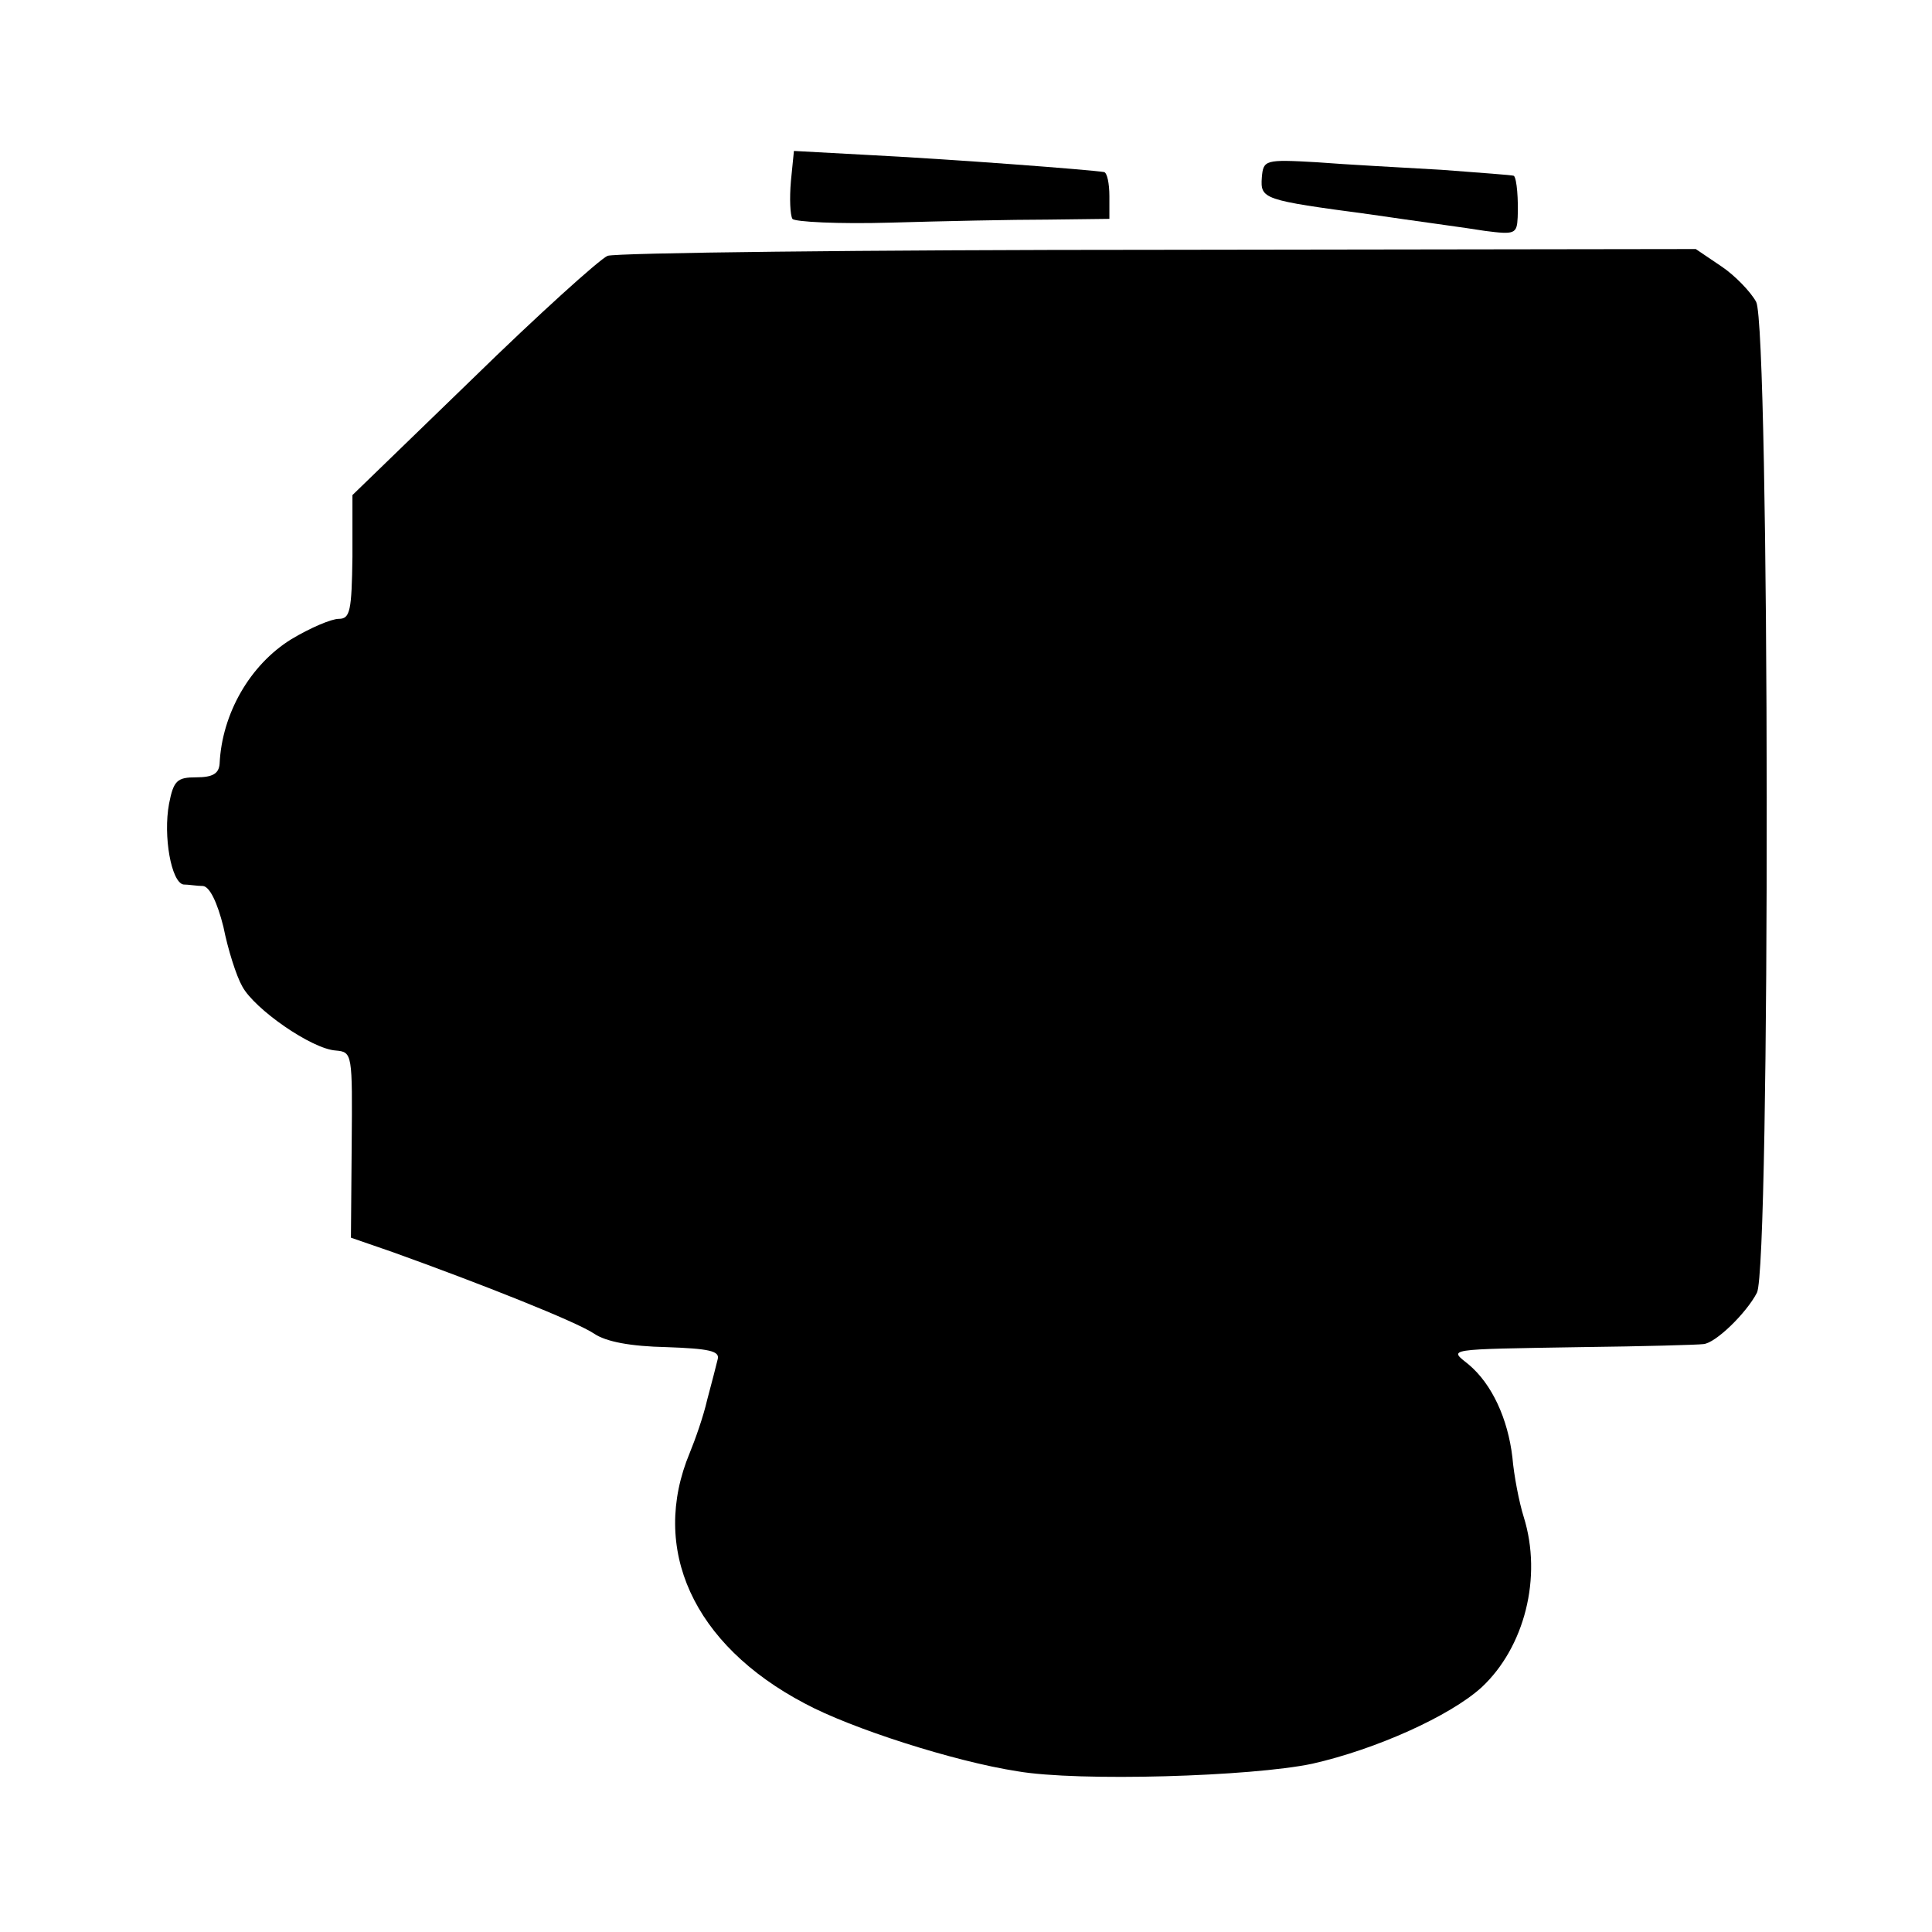 <?xml version="1.0" standalone="no"?>
<!DOCTYPE svg PUBLIC "-//W3C//DTD SVG 20010904//EN"
 "http://www.w3.org/TR/2001/REC-SVG-20010904/DTD/svg10.dtd">
<svg version="1.0" xmlns="http://www.w3.org/2000/svg"
 width="256pt" height="256pt" viewBox="0 0 256 256"
 preserveAspectRatio="xMidYMid meet">
<g transform="translate(0,256) scale(0.1,-0.1)"
fill="#000000" stroke="none">
<path d="M1048 2320 c-2 -23 -1 -45 2 -50 3 -4 61 -7 130 -5 69 2 162 4 208 4
l82 1 0 30 c0 17 -3 31 -7 32 -18 3 -200 17 -319 23 l-92 5 -4 -40z"/>
<path d="M1672 2325 c-2 -29 1 -30 143 -49 61 -9 129 -18 153 -22 39 -5 42 -4
43 18 1 23 -1 51 -5 55 -1 1 -44 4 -96 8 -52 3 -127 7 -165 10 -69 4 -71 3
-73 -20z"/>
<path d="M805 2221 c-11 -5 -92 -78 -179 -163 l-159 -154 0 -82 c-1 -71 -3
-82 -18 -82 -10 0 -38 -12 -63 -27 -55 -34 -92 -99 -95 -165 -1 -13 -9 -18
-31 -18 -25 0 -30 -4 -36 -35 -8 -43 3 -104 19 -107 7 0 18 -2 26 -2 9 -1 19
-22 27 -54 6 -30 17 -65 25 -79 16 -30 92 -83 124 -85 22 -2 22 -4 21 -125
l-1 -123 55 -19 c117 -42 243 -92 267 -108 16 -11 49 -17 96 -18 56 -2 71 -5
68 -16 -2 -8 -8 -32 -14 -54 -5 -22 -16 -53 -23 -70 -53 -127 4 -254 152 -332
61 -33 198 -77 282 -90 81 -14 311 -7 391 10 84 19 182 63 224 101 57 53 81
146 56 226 -6 19 -13 55 -15 79 -6 51 -27 97 -58 123 -26 21 -34 20 149 23 83
1 155 3 162 4 16 1 57 41 71 68 18 33 17 1279 -1 1313 -7 13 -28 35 -46 47
l-34 23 -711 -1 c-391 0 -720 -4 -731 -8z"/>
</g>
</svg>
